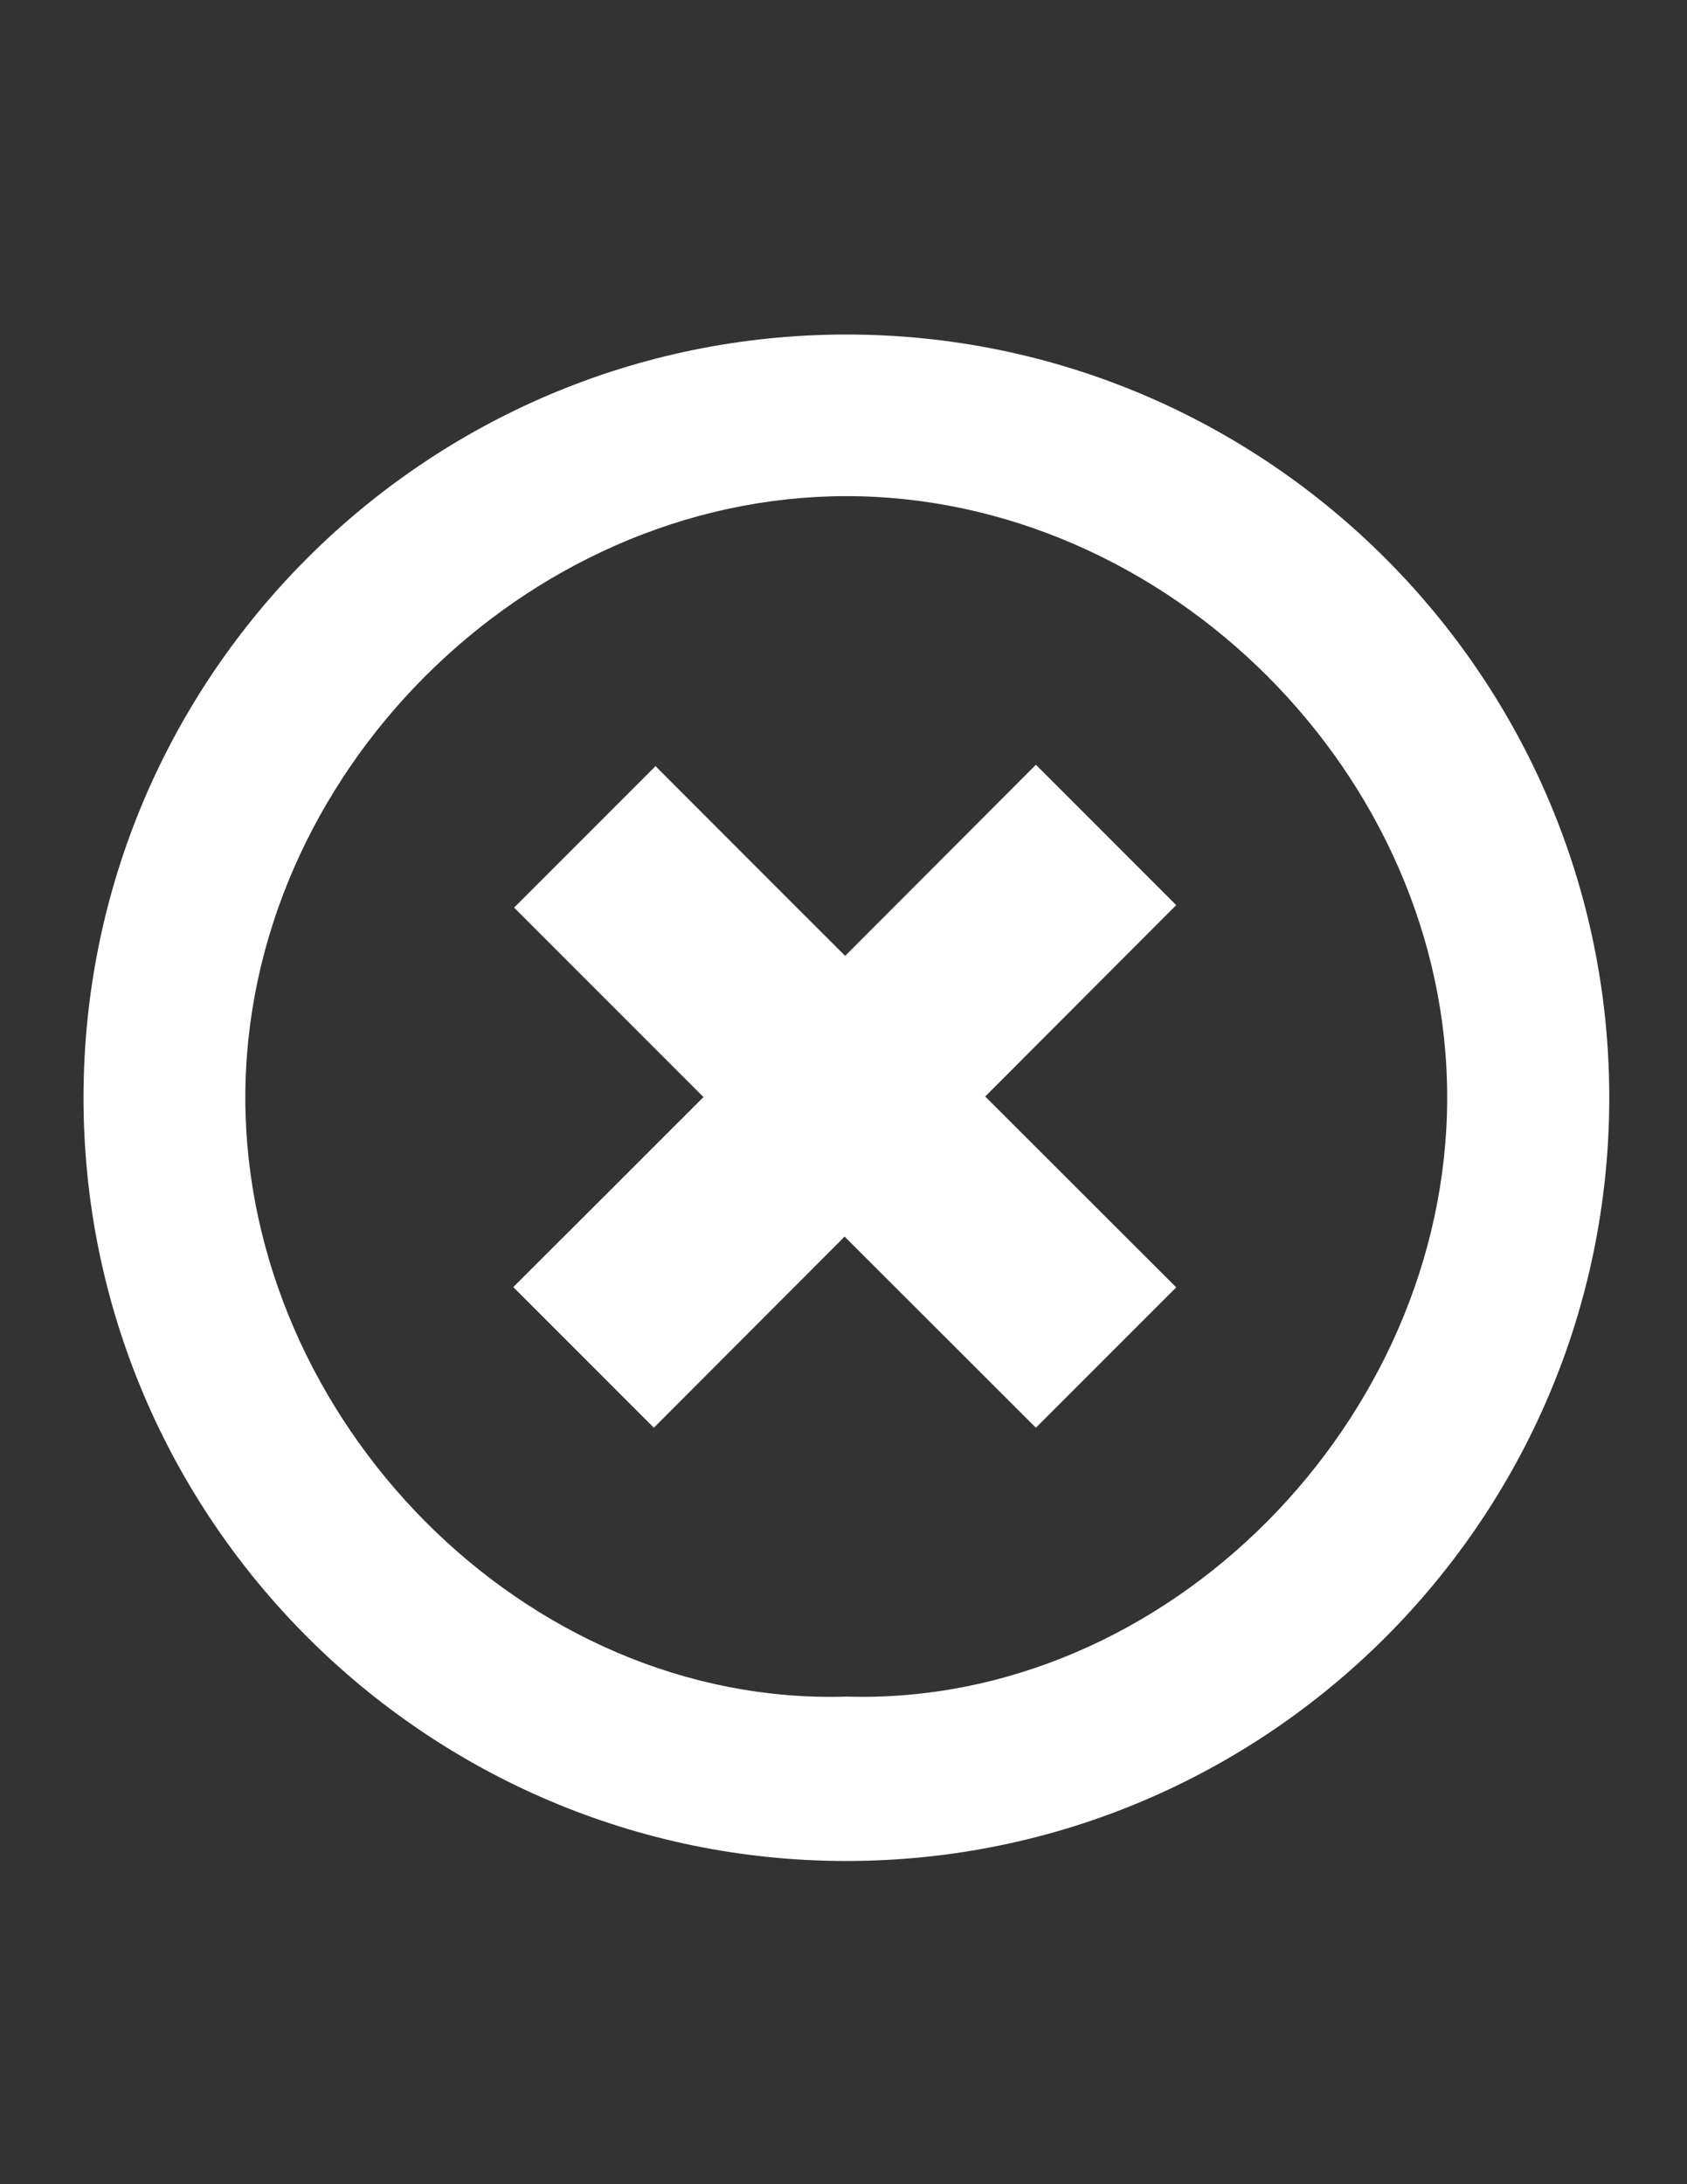 <?xml version="1.0" encoding="utf-8"?>
<!-- Generator: Adobe Illustrator 19.0.0, SVG Export Plug-In . SVG Version: 6.00 Build 0)  -->
<svg version="1.1" id="Layer_1" xmlns="http://www.w3.org/2000/svg" xmlns:xlink="http://www.w3.org/1999/xlink" x="0px" y="0px"
	 viewBox="0 0 612 792" style="enable-background:new 0 0 612 792;" xml:space="preserve">
<rect x="0" y="0" width="612" height="792" fill="#333333" stroke="none"/>
<g>
	<path fill="#ffffff" d="M306.9,121.3c152.6-0.1,277,124.3,276.9,276.9c-0.1,152.5-124.1,276.5-276.6,276.6c-152.6,0.1-277-124.3-276.9-276.9
		C30.4,245.3,154.4,121.4,306.9,121.3z M307.2,615.2c116.4,3.4,217.7-100.4,217.8-217c0.2-116.9-101.4-218.4-218.2-218.3
		C190.3,180.1,88.9,281.3,89,398.2C89.1,514.7,190.3,618.8,307.2,615.2z"/>
	<path fill="#ffffff" d="M255.2,397.8c-23.4-23.4-46.4-46.4-68.7-68.7c17.3-17.3,34.2-34.2,51.3-51.3c22.2,22.2,45.2,45.3,68.8,68.8
		c23.5-23.5,46.5-46.6,69.2-69.3c17,17,33.8,33.8,50.9,50.9C404,351,380.9,374,357.4,397.6c23.5,23.5,46.6,46.5,69.3,69.2
		c-17,17-33.8,33.8-50.9,50.9C353,495,330,471.9,306.4,448.4c-23.5,23.5-46.5,46.6-69.2,69.3c-17-17-33.8-33.8-51-51
		C209,444,232,421,255.2,397.8z"/>
</g>
</svg>
